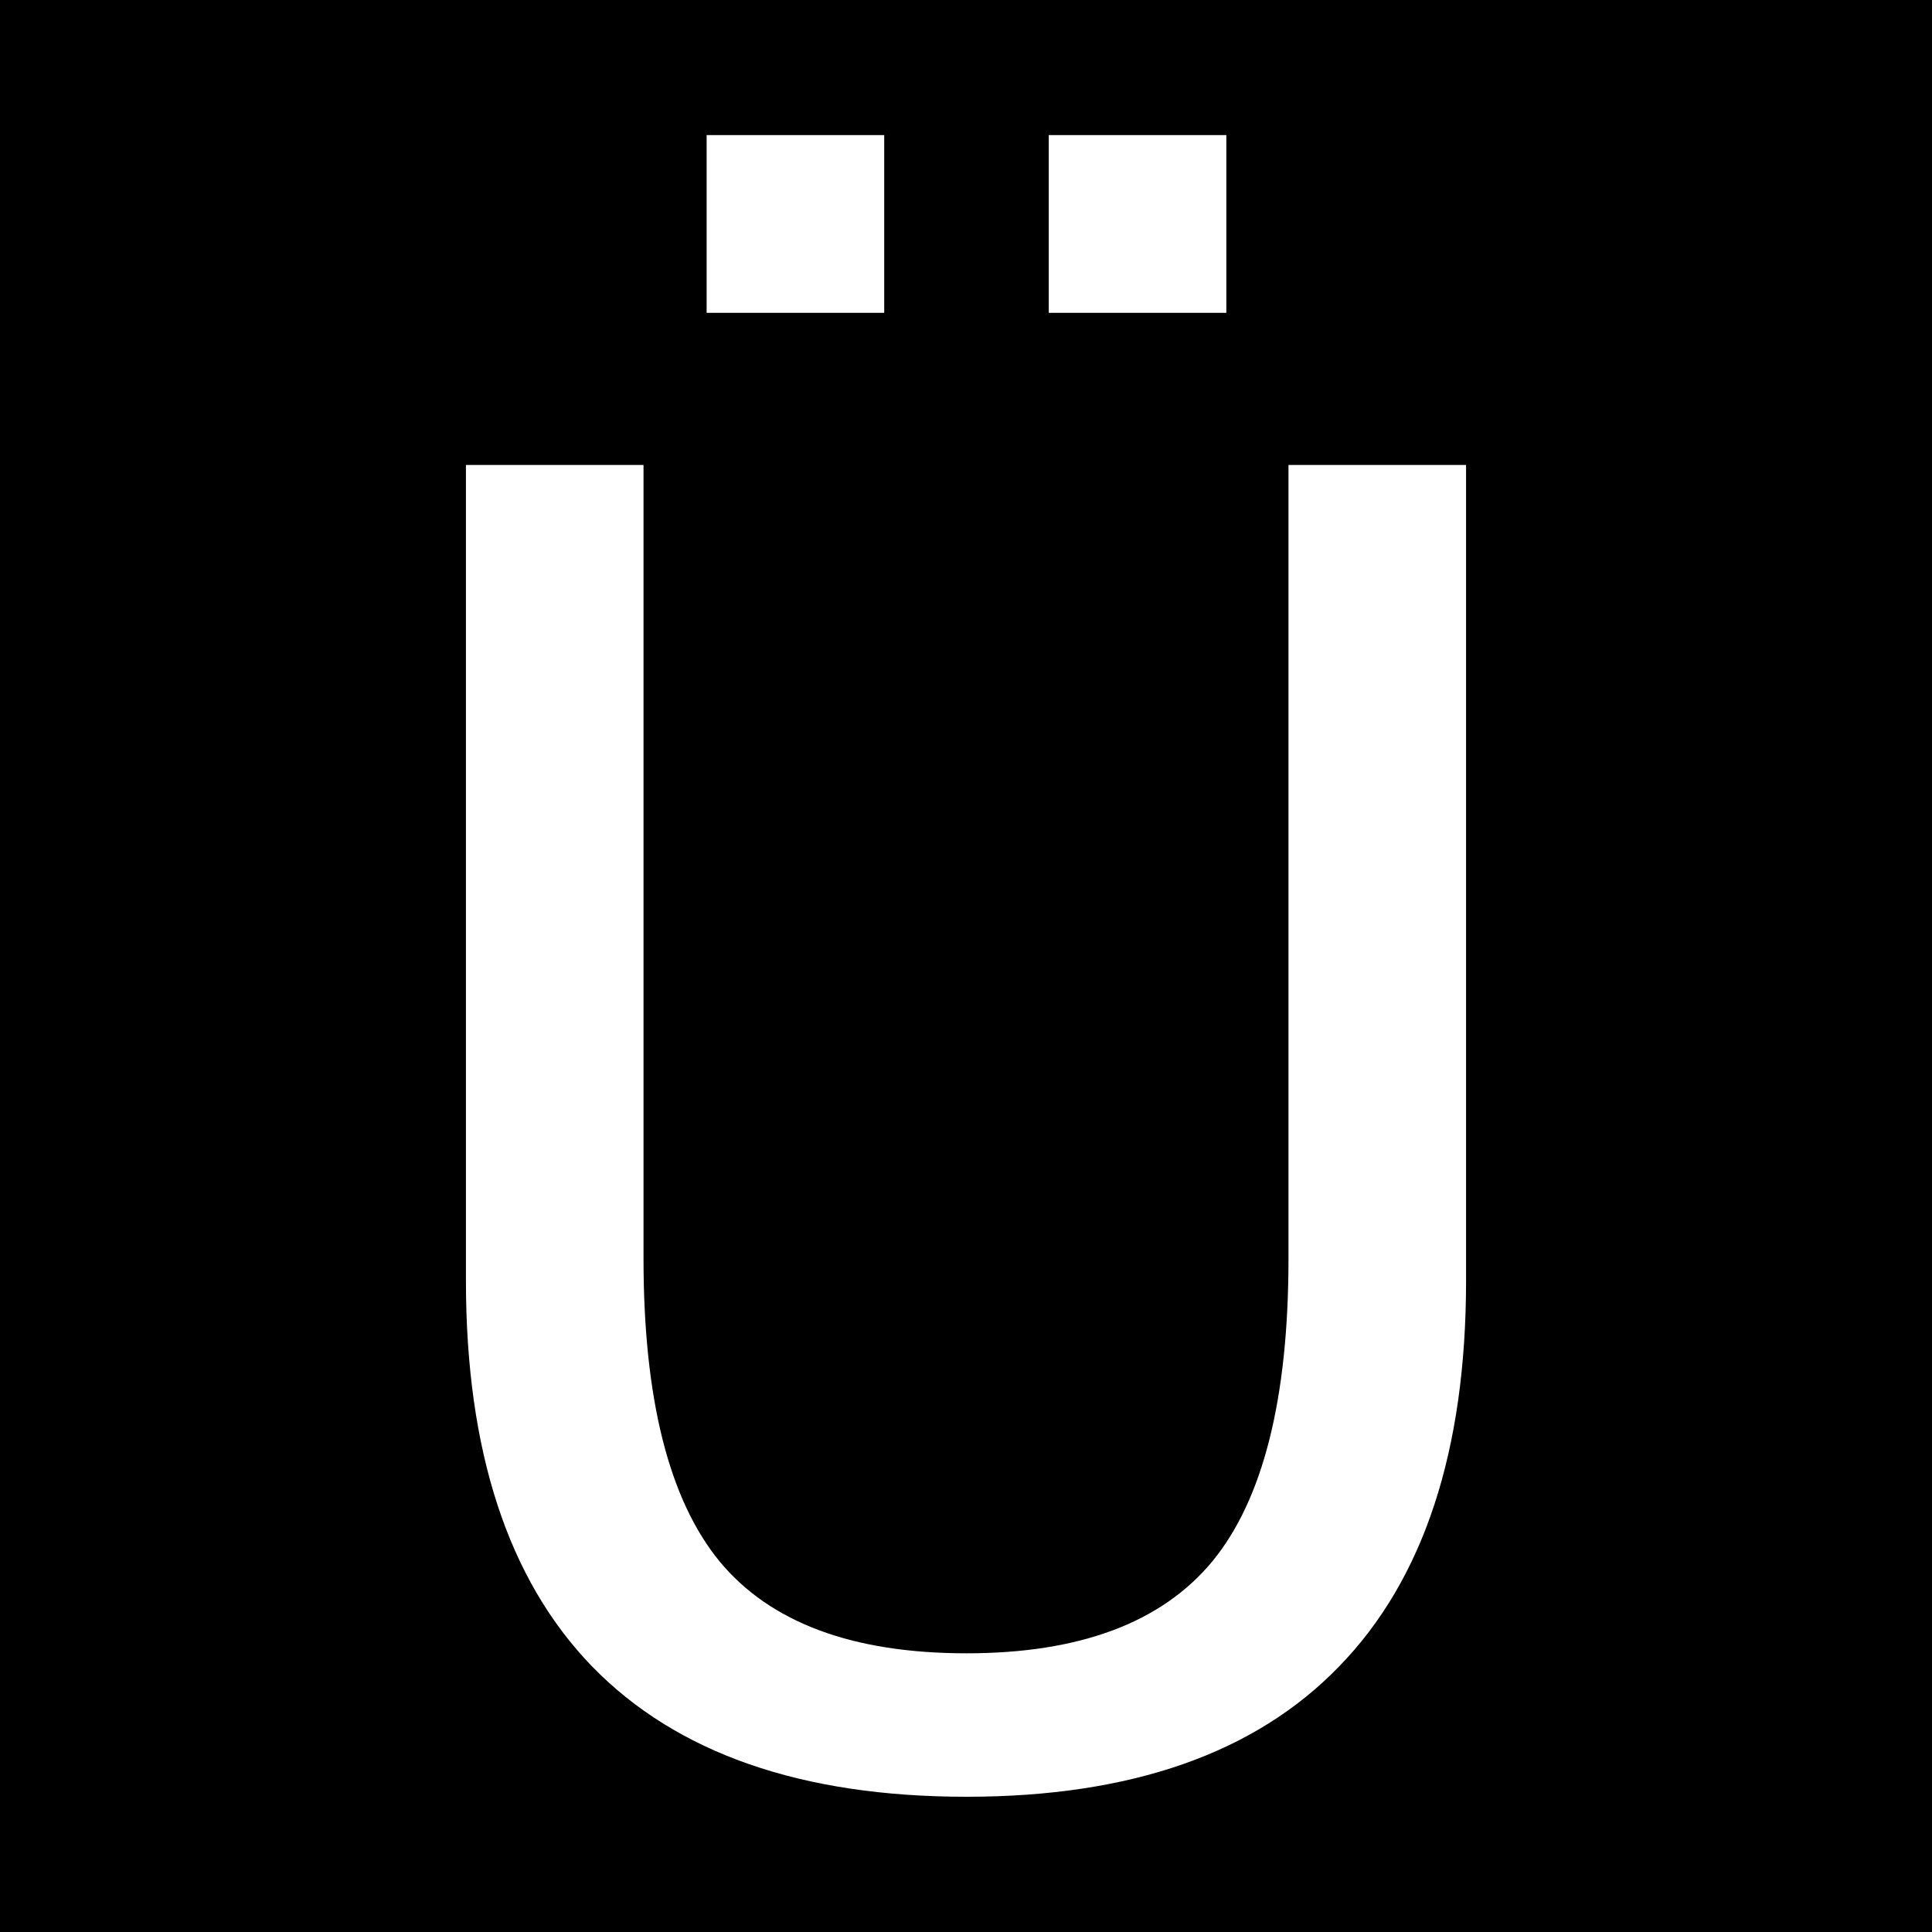<?xml version="1.0" encoding="UTF-8" standalone="no"?>
<svg
   width="12"
   height="12"
   viewBox="0 0 12 12"
   version="1.1"
   id="svg3653"
   sodipodi:docname="w2-{Ü}.svg"
   inkscape:version="1.2.2 (b0a8486541, 2022-12-01)"
   xmlns:inkscape="http://www.inkscape.org/namespaces/inkscape"
   xmlns:sodipodi="http://sodipodi.sourceforge.net/DTD/sodipodi-0.dtd"
   xmlns="http://www.w3.org/2000/svg"
   xmlns:svg="http://www.w3.org/2000/svg">
  <defs
     id="defs3657" />
  <sodipodi:namedview
     id="namedview3655"
     pagecolor="#ffffff"
     bordercolor="#666666"
     borderopacity="1.0"
     inkscape:showpageshadow="2"
     inkscape:pageopacity="0.0"
     inkscape:pagecheckerboard="0"
     inkscape:deskcolor="#d1d1d1"
     showgrid="false"
     inkscape:zoom="60.2028"
     inkscape:cx="4.9167148"
     inkscape:cy="5.622662"
     inkscape:window-width="1920"
     inkscape:window-height="1128"
     inkscape:window-x="0"
     inkscape:window-y="0"
     inkscape:window-maximized="1"
     inkscape:current-layer="svg3653" />
  <rect
     x="-1.2"
     y="-1.2"
     width="14.4"
     height="14.4"
     fill="rgb(0%, 0%, 0%)"
     fill-opacity="1"
     id="rect3649" />
  <g
     aria-label="Ü"
     id="text847"
     style="font-size:11.131px;line-height:1.25;-inkscape-font-specification:sans-serif;font-variant-ligatures:none;text-align:center;letter-spacing:0px;word-spacing:0px;text-anchor:middle;stroke-width:0.835">
    <path
       d="m 2.894,2.888 h 1.103 v 4.93 q 0,1.304 0.473,1.881 Q 4.943,10.269 6.003,10.269 q 1.054,0 1.527,-0.571 Q 8.003,9.122 8.003,7.818 V 2.888 h 1.103 v 5.065 q 0,1.587 -0.788,2.397 -0.783,0.81 -2.315,0.81 -1.538,0 -2.326,-0.81 Q 2.894,9.541 2.894,7.954 Z M 6.514,0.839 H 7.617 V 1.943 H 6.514 Z m -2.125,0 h 1.103 V 1.943 h -1.103 z"
       style="fill:#ffffff"
       id="path15166" />
  </g>
</svg>
